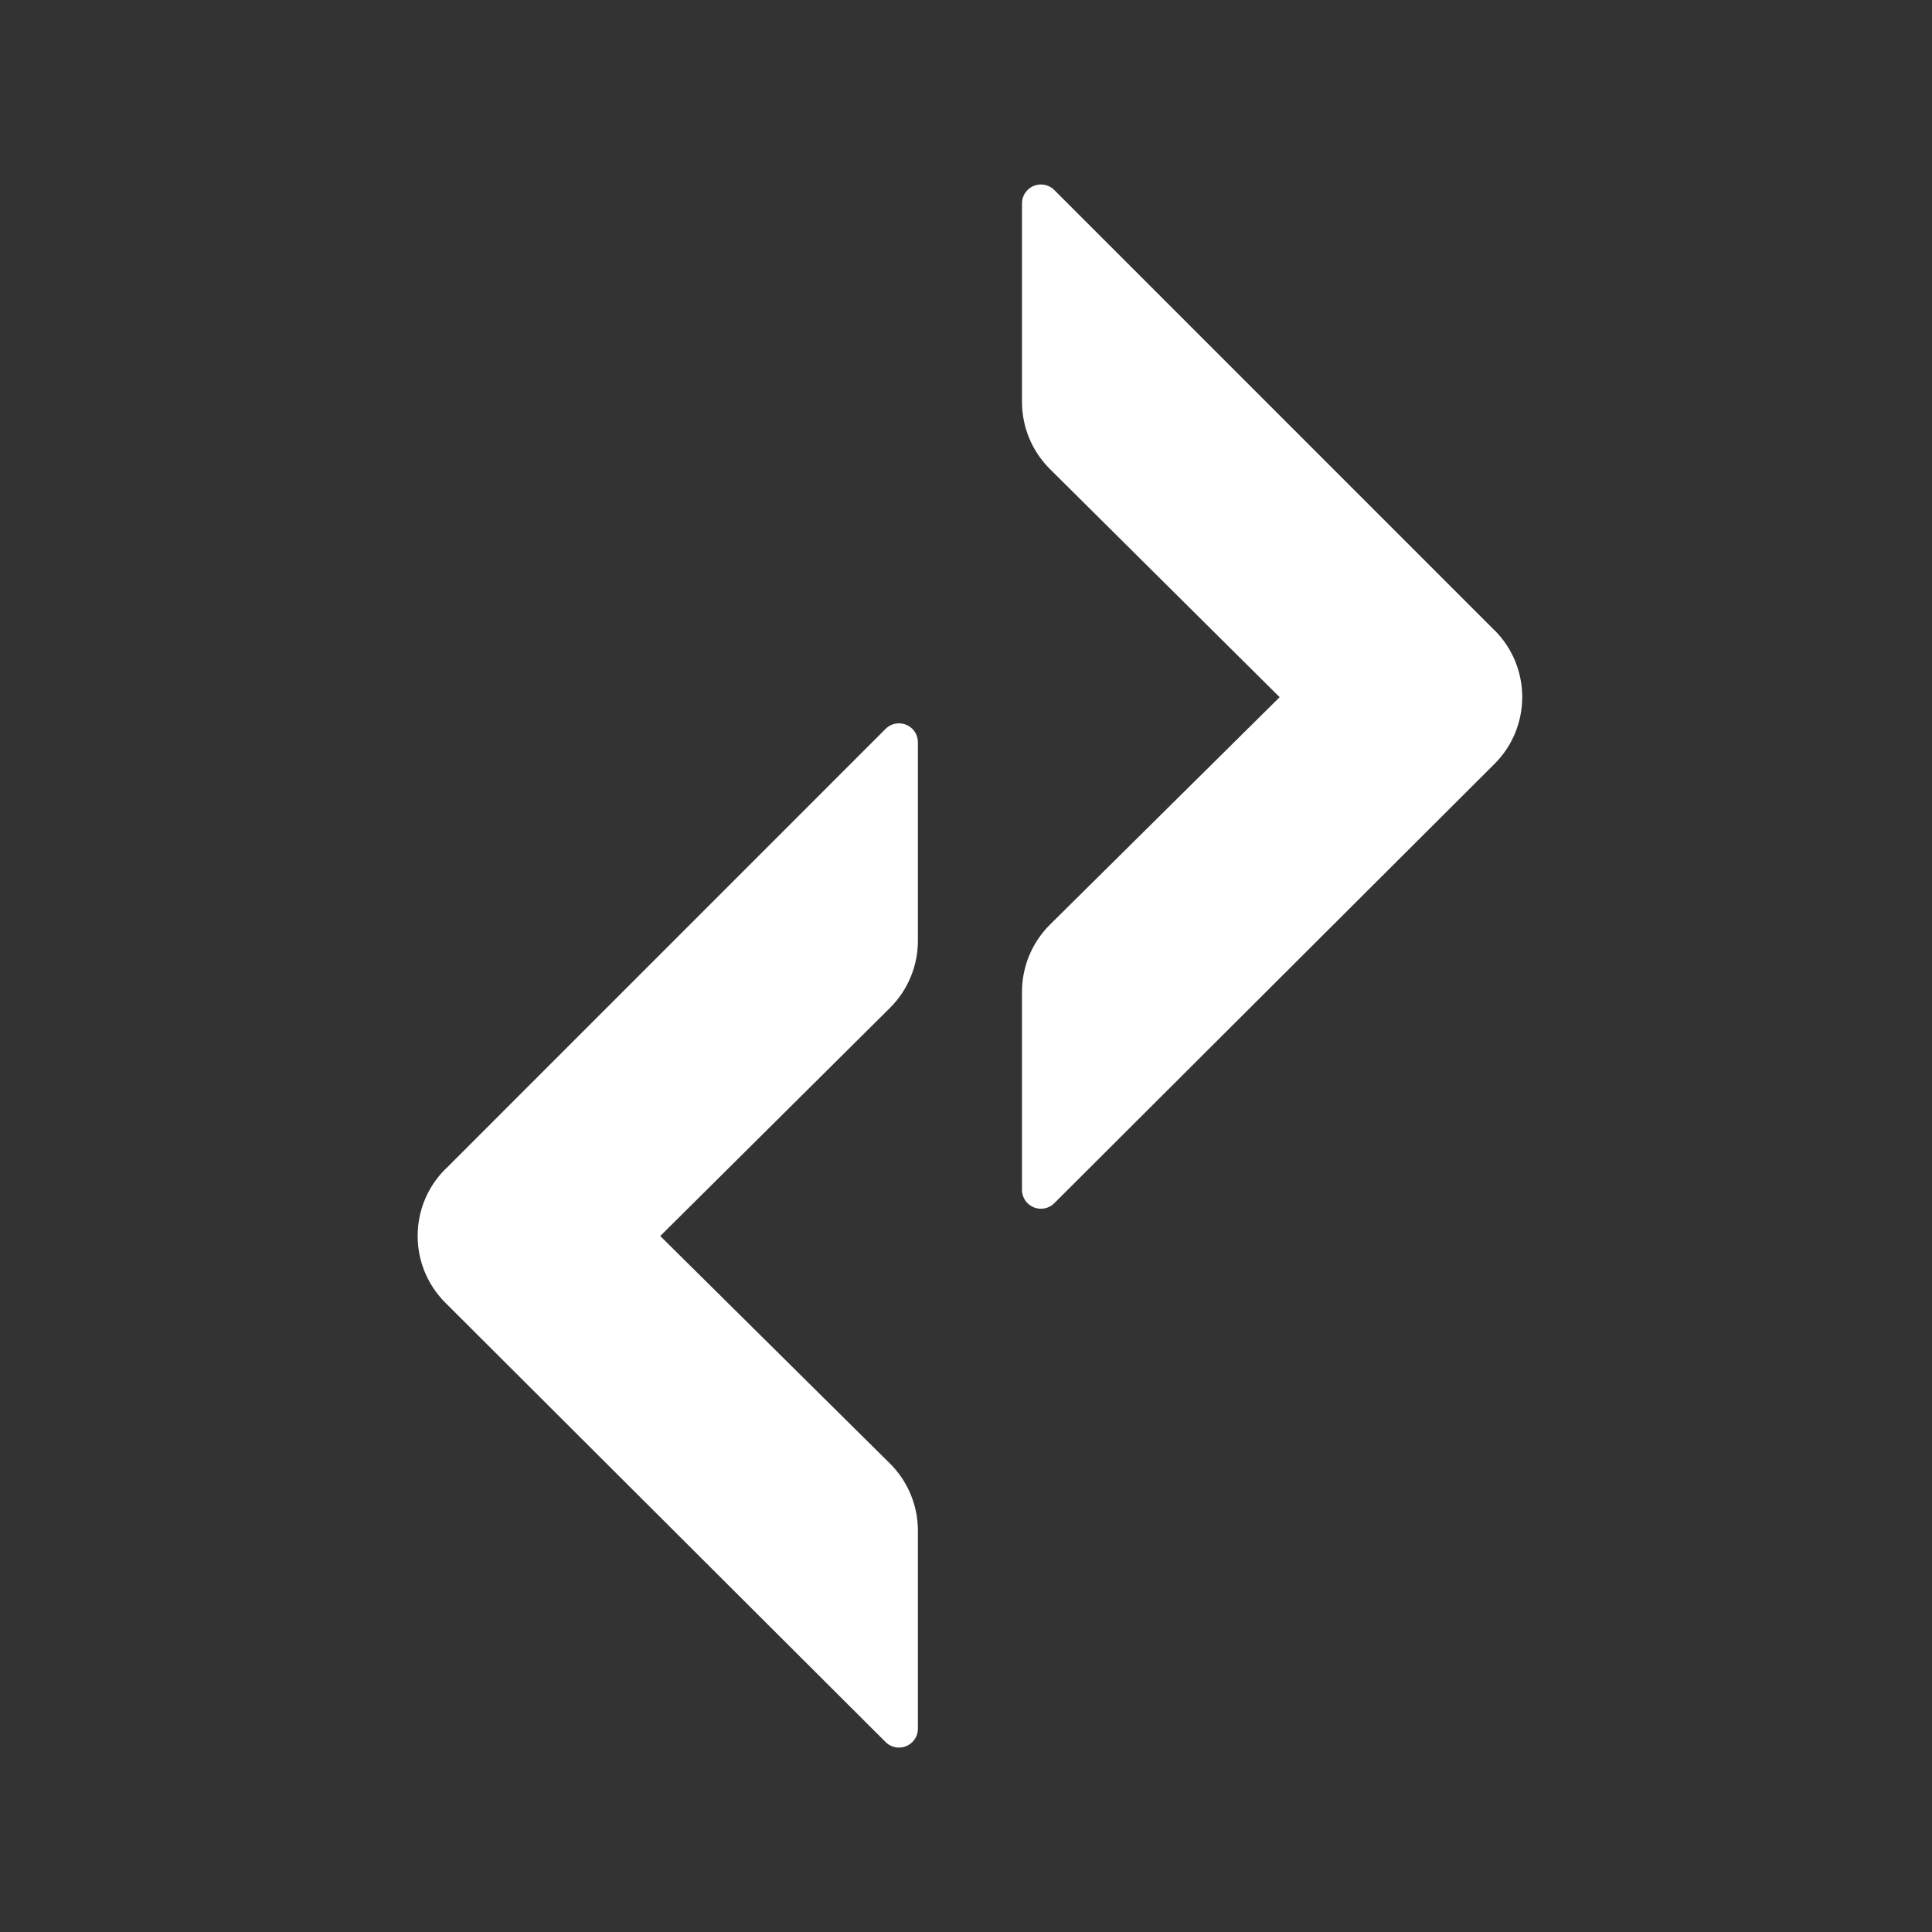 <?xml version="1.0" encoding="UTF-8"?>
<svg width="245px" height="245px" viewBox="0 0 245 245" version="1.1" xmlns="http://www.w3.org/2000/svg" xmlns:xlink="http://www.w3.org/1999/xlink">
    <rect x="0" y="0" width="245" height="245" fill="#333333" stroke="none"/>
    <title>luweb_square_inverse</title>
    <g id="luweb_square_inverse" stroke="none" stroke-width="1" fill="none" fill-rule="evenodd">
        <g id="luweb_logo" transform="translate(48, 20)" fill="#FFFFFF">
            <path d="M81.6,105.772 L81.6,130.881 C81.6,132.207 82.675,133.281 84,133.281 C84.636,133.281 85.245,133.029 85.695,132.58 L141.506,76.887 C146.205,72.213 146.213,64.615 141.532,59.924 C141.529,59.921 141.526,59.919 141.515,59.924 L85.697,4.098 C84.76,3.16 83.24,3.16 82.303,4.098 C81.853,4.548 81.6,5.158 81.6,5.795 L81.6,30.967 C81.6,34.164 82.876,37.228 85.144,39.481 L114.273,68.41 L114.273,68.41 L85.156,97.246 C82.88,99.5 81.6,102.57 81.6,105.772 Z" id="bracket-2"></path>
            <path d="M4.97379915e-14,174.106 L4.97379915e-14,199.214 C7.03284201e-14,200.54 1.075,201.614 2.4,201.614 C3.036,201.614 3.645,201.362 4.095,200.913 L59.906,145.22 C64.605,140.547 64.613,132.949 59.932,128.258 C59.929,128.255 59.926,128.252 59.915,128.258 L4.097,72.431 C3.16,71.494 1.64,71.494 0.703,72.431 C0.253,72.881 5.63213709e-14,73.491 4.97379915e-14,74.128 L4.97379915e-14,99.3 C5.54585736e-14,102.497 1.276,105.562 3.544,107.814 L32.673,136.743 L32.673,136.743 L3.556,165.579 C1.28,167.833 6.17802603e-14,170.903 4.97379915e-14,174.106 Z" id="bracket-1" transform="translate(34.2, 136.667) scale(-1, 1) translate(-34.2, -136.667) "></path>
        </g>
    </g>
</svg>